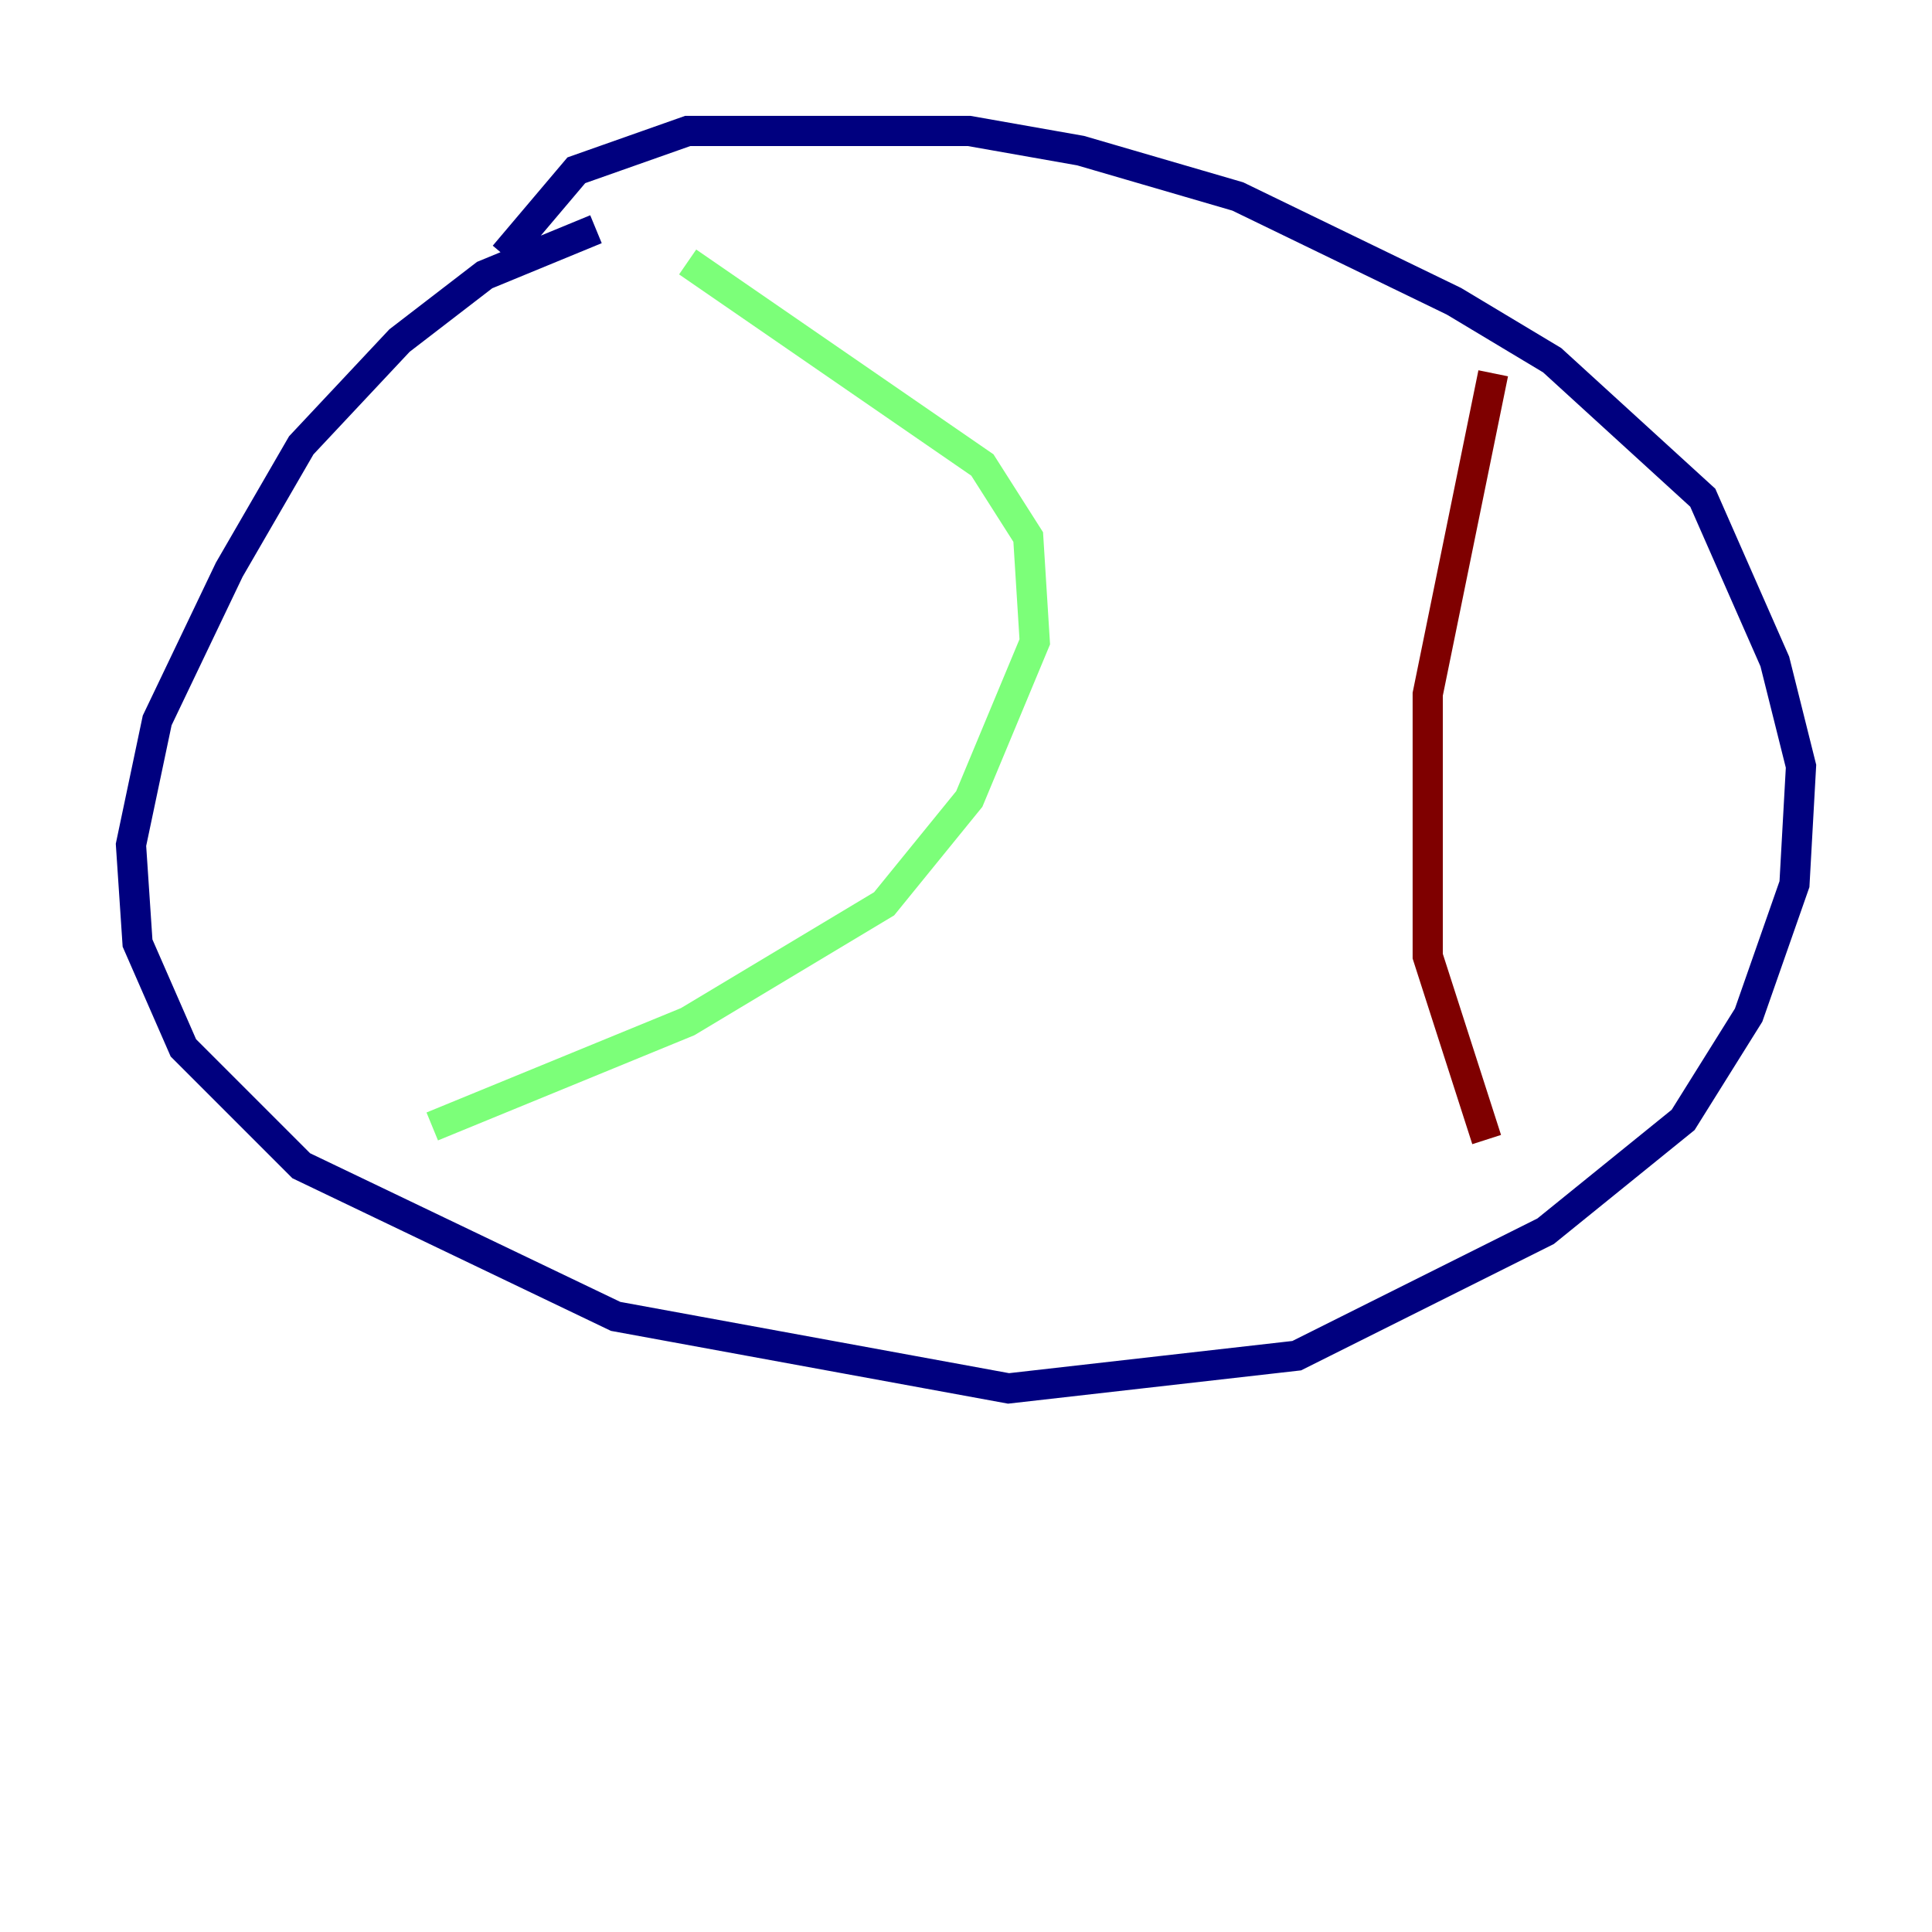 <?xml version="1.0" encoding="utf-8" ?>
<svg baseProfile="tiny" height="128" version="1.2" viewBox="0,0,128,128" width="128" xmlns="http://www.w3.org/2000/svg" xmlns:ev="http://www.w3.org/2001/xml-events" xmlns:xlink="http://www.w3.org/1999/xlink"><defs /><polyline fill="none" points="39.485,15.186 32.108,18.224 26.468,22.563 19.959,29.505 15.186,37.749 10.414,47.729 8.678,55.973 9.112,62.481 12.149,69.424 19.959,77.234 40.786,87.214 66.82,91.986 85.912,89.817 102.4,81.573 111.512,74.197 115.851,67.254 118.888,58.576 119.322,50.766 117.586,43.824 112.814,32.976 102.834,23.864 96.325,19.959 82.007,13.017 71.593,9.98 64.217,8.678 45.559,8.678 38.183,11.281 33.41,16.922" stroke="#00007f" stroke-width="2" /><polyline fill="none" points="45.559,17.356 65.085,30.807 68.122,35.58 68.556,42.522 64.217,52.936 58.576,59.878 45.559,67.688 28.637,74.63" stroke="#7cff79" stroke-width="2" /><polyline fill="none" points="98.929,24.732 94.59,45.993 94.59,63.349 98.495,75.498" stroke="#7f0000" stroke-width="2" /></svg>